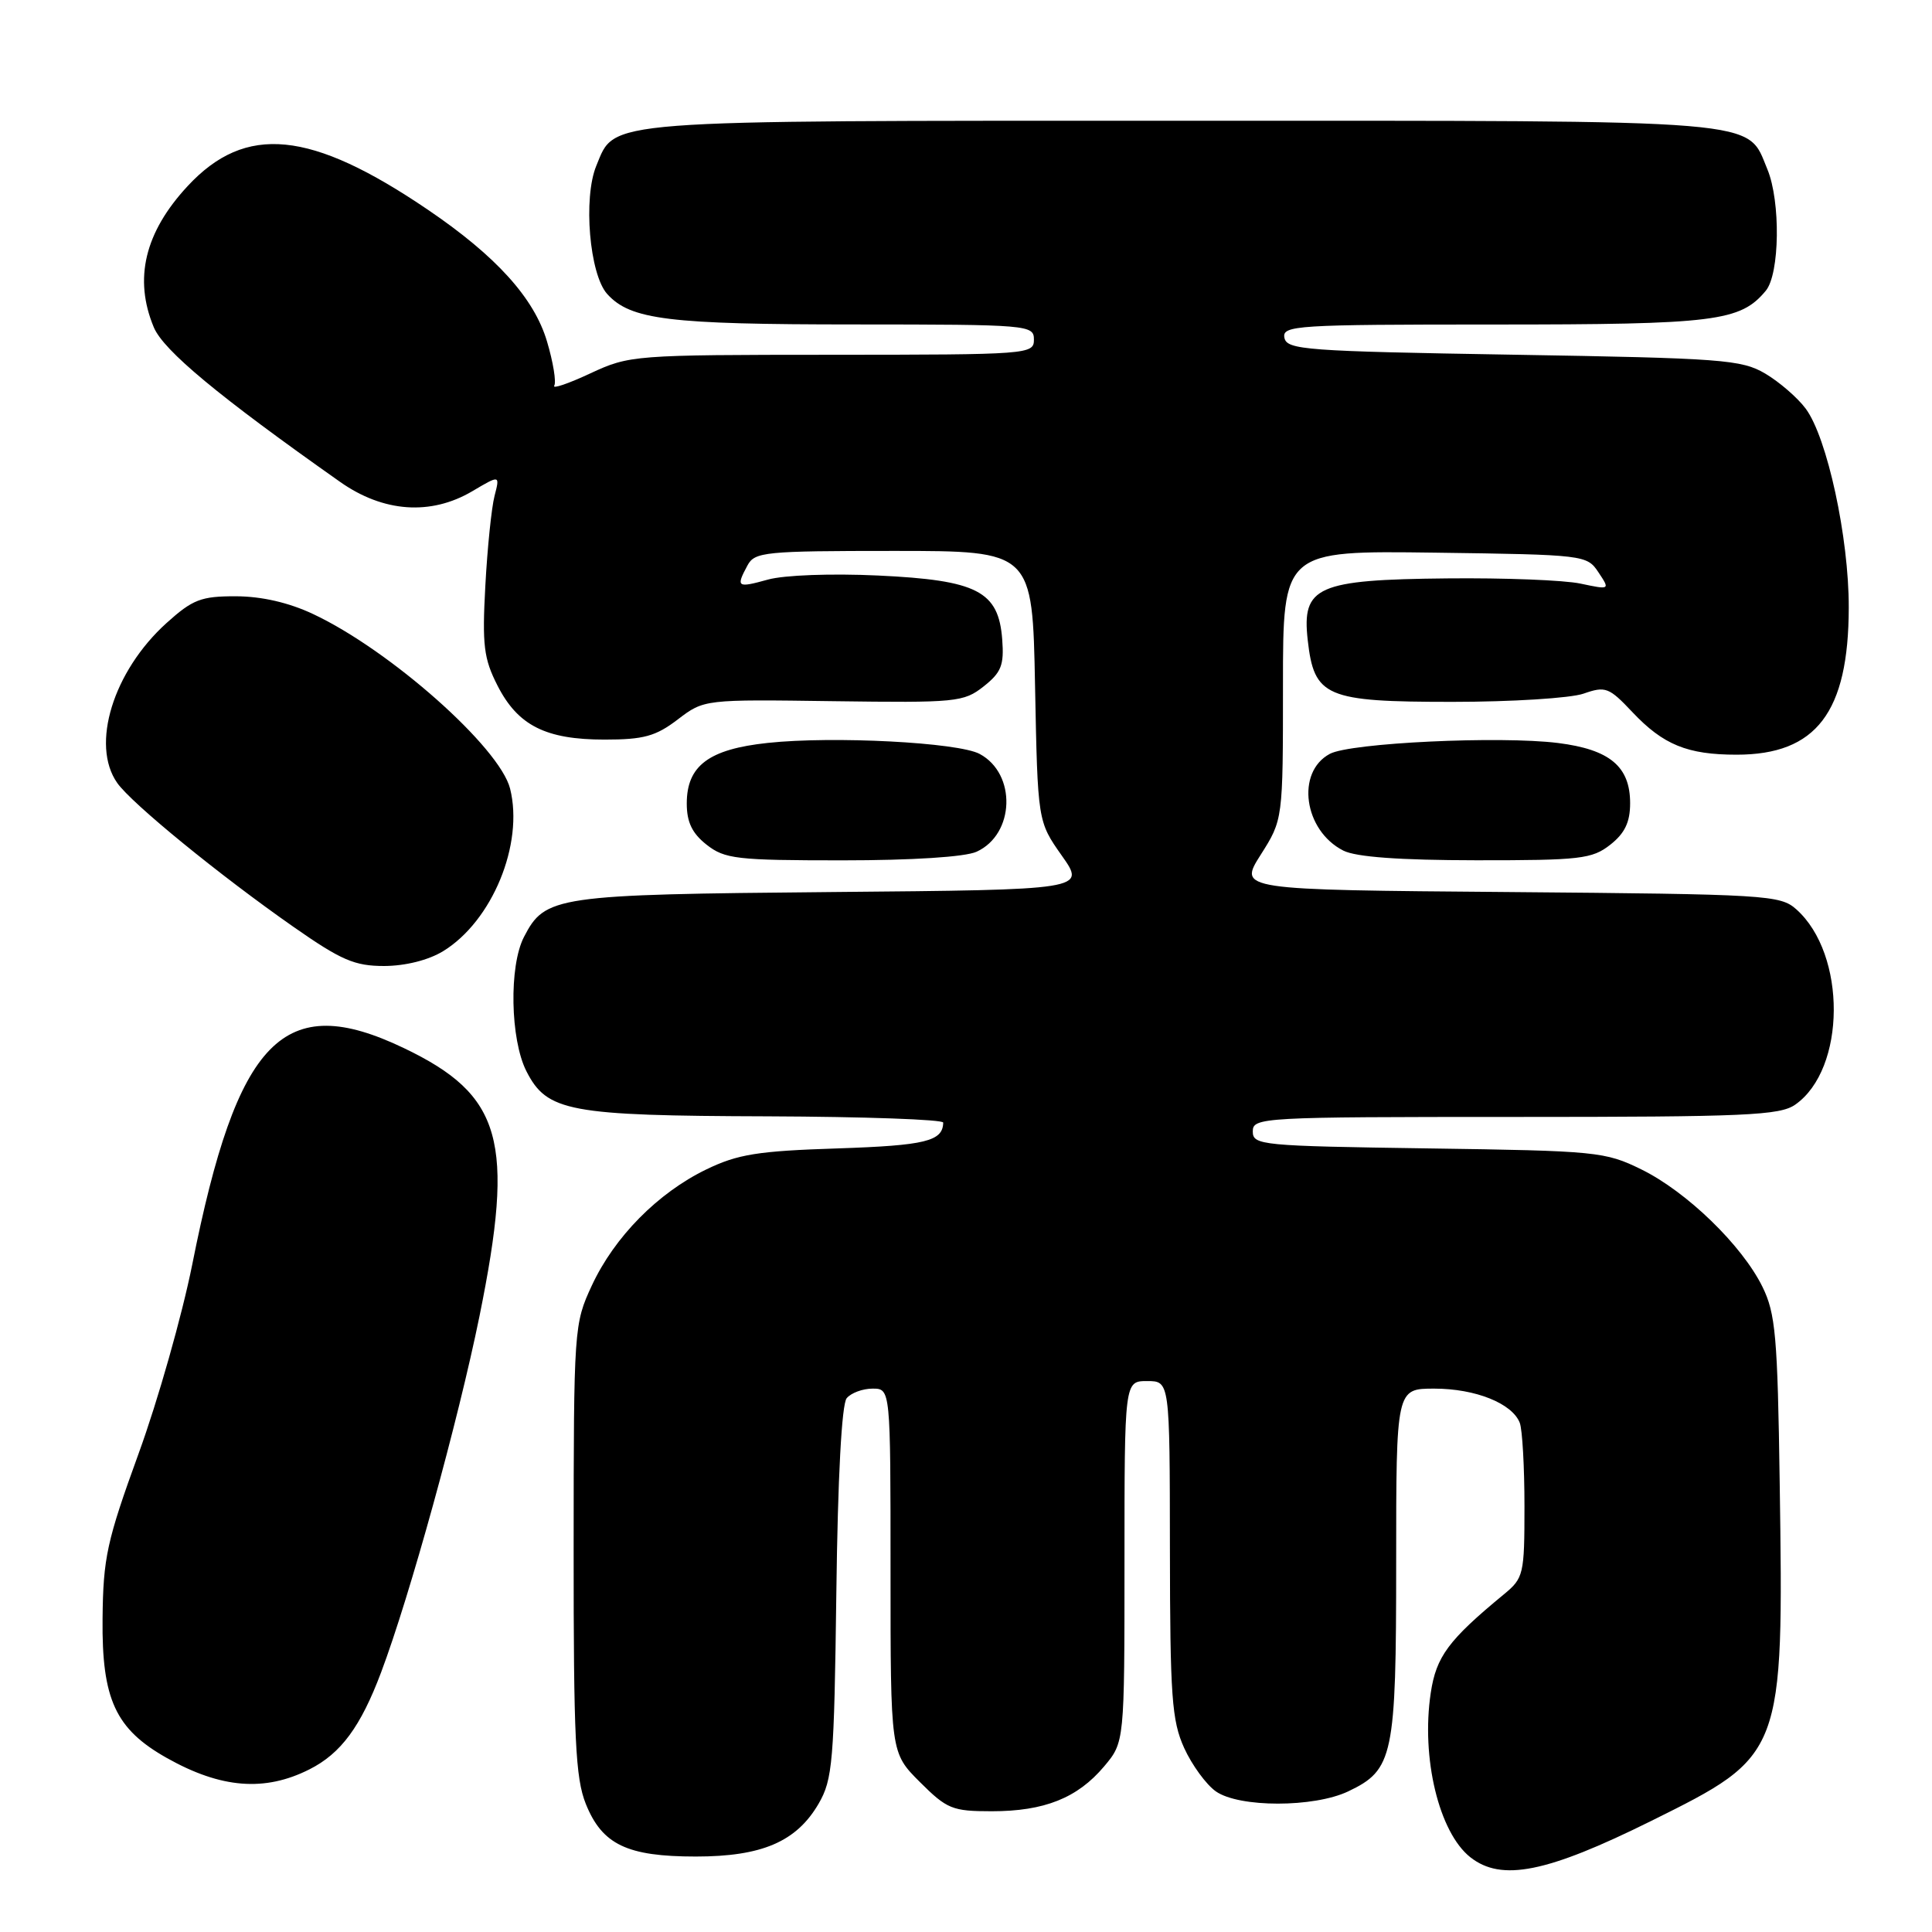 <?xml version="1.0" encoding="UTF-8" standalone="no"?>
<!DOCTYPE svg PUBLIC "-//W3C//DTD SVG 1.1//EN" "http://www.w3.org/Graphics/SVG/1.1/DTD/svg11.dtd" >
<svg xmlns="http://www.w3.org/2000/svg" xmlns:xlink="http://www.w3.org/1999/xlink" version="1.1" viewBox="0 0 256 256">
 <g >
 <path fill="currentColor"
d=" M 218.78 241.29 C 236.34 232.58 236.34 232.57 235.82 196.50 C 235.54 177.03 235.27 174.04 233.53 170.50 C 230.82 165.00 223.50 157.91 217.50 154.96 C 212.70 152.60 211.58 152.49 189.25 152.17 C 167.11 151.85 166.00 151.75 166.00 149.92 C 166.00 148.06 167.15 148.00 200.78 148.00 C 231.31 148.00 235.84 147.80 237.88 146.37 C 244.62 141.65 244.70 126.45 238.03 120.50 C 235.90 118.59 234.15 118.49 199.95 118.20 C 164.10 117.91 164.10 117.91 167.05 113.26 C 170.00 108.61 170.00 108.61 170.00 90.78 C 170.00 72.96 170.00 72.96 190.13 73.23 C 209.95 73.50 210.28 73.54 211.80 75.83 C 213.35 78.16 213.35 78.16 209.42 77.33 C 207.27 76.87 199.31 76.56 191.75 76.64 C 174.52 76.81 172.48 77.71 173.28 84.81 C 174.13 92.35 175.64 93.00 192.46 93.00 C 200.29 93.00 208.11 92.51 209.83 91.91 C 212.74 90.89 213.20 91.07 216.31 94.37 C 220.39 98.69 223.59 100.00 230.11 100.00 C 240.67 100.00 244.95 94.39 244.97 80.50 C 244.99 71.24 242.11 57.96 239.26 54.14 C 238.18 52.69 235.76 50.60 233.90 49.50 C 230.76 47.65 228.19 47.46 200.51 47.00 C 172.98 46.54 170.50 46.36 170.19 44.75 C 169.88 43.12 171.73 43.00 197.96 43.00 C 227.28 43.00 230.61 42.59 233.98 38.52 C 235.83 36.29 235.95 26.69 234.19 22.44 C 231.39 15.72 234.80 16.00 156.55 16.00 C 79.06 16.00 81.56 15.81 79.02 21.95 C 77.25 26.22 78.11 36.36 80.46 38.96 C 83.55 42.37 88.57 42.99 113.25 42.99 C 136.33 43.00 137.00 43.06 137.00 45.00 C 137.00 46.95 136.33 47.00 110.25 47.01 C 83.93 47.02 83.42 47.06 78.21 49.48 C 75.30 50.84 73.15 51.57 73.44 51.10 C 73.73 50.63 73.30 47.99 72.48 45.24 C 70.78 39.50 65.74 33.93 56.71 27.80 C 41.16 17.24 32.54 16.39 24.86 24.66 C 19.17 30.79 17.70 36.95 20.38 43.37 C 21.67 46.45 28.98 52.52 45.06 63.85 C 50.79 67.89 57.07 68.34 62.58 65.09 C 66.25 62.92 66.25 62.92 65.53 65.71 C 65.13 67.24 64.58 72.60 64.31 77.61 C 63.88 85.50 64.10 87.27 65.92 90.84 C 68.62 96.14 72.31 98.00 80.11 98.00 C 85.29 98.00 86.89 97.56 89.81 95.33 C 93.30 92.67 93.30 92.67 110.43 92.91 C 126.71 93.13 127.69 93.04 130.33 90.96 C 132.67 89.11 133.06 88.15 132.80 84.74 C 132.32 78.33 129.51 76.88 116.36 76.26 C 110.17 75.97 103.89 76.20 101.75 76.80 C 97.67 77.93 97.49 77.81 99.04 74.93 C 100.00 73.13 101.30 73.00 118.44 73.00 C 136.81 73.00 136.81 73.00 137.15 90.92 C 137.50 108.84 137.50 108.84 140.69 113.37 C 143.89 117.90 143.89 117.90 110.19 118.20 C 73.58 118.53 72.23 118.72 69.43 124.15 C 67.43 128.00 67.61 137.72 69.75 141.94 C 72.48 147.30 75.36 147.84 101.75 147.92 C 114.54 147.97 124.99 148.34 124.98 148.75 C 124.93 151.22 122.64 151.78 111.00 152.17 C 100.40 152.51 97.75 152.94 93.58 154.96 C 87.17 158.07 81.42 163.89 78.42 170.34 C 76.06 175.42 76.02 175.94 76.01 205.23 C 76.00 230.35 76.25 235.59 77.62 239.02 C 79.79 244.42 83.09 246.00 92.20 246.00 C 100.97 246.00 105.54 244.03 108.47 239.00 C 110.33 235.79 110.53 233.49 110.82 211.02 C 111.01 195.78 111.53 186.07 112.19 185.27 C 112.77 184.57 114.31 184.00 115.62 184.00 C 118.00 184.00 118.00 184.00 118.00 208.12 C 118.00 232.24 118.00 232.24 121.88 236.12 C 125.48 239.71 126.18 240.00 131.41 240.00 C 138.38 240.00 142.77 238.25 146.30 234.06 C 149.00 230.85 149.00 230.85 149.00 206.92 C 149.00 183.00 149.00 183.00 152.00 183.00 C 155.00 183.00 155.00 183.00 155.02 205.25 C 155.04 224.82 155.27 228.00 156.91 231.62 C 157.94 233.88 159.83 236.47 161.11 237.37 C 164.20 239.53 174.08 239.53 178.64 237.37 C 184.63 234.52 185.00 232.77 185.00 207.05 C 185.00 184.00 185.00 184.00 190.05 184.00 C 195.51 184.00 200.39 185.96 201.38 188.54 C 201.72 189.44 202.00 194.40 202.00 199.59 C 202.00 208.63 201.89 209.10 199.27 211.26 C 191.93 217.31 190.30 219.50 189.58 224.33 C 188.29 232.93 190.67 242.80 194.82 246.09 C 198.95 249.35 204.95 248.15 218.78 241.29 Z  M 41.00 234.45 C 45.17 232.35 47.79 228.80 50.50 221.59 C 54.30 211.49 60.72 188.24 63.54 174.37 C 68.25 151.14 66.55 145.11 53.50 138.87 C 37.58 131.26 31.44 137.55 25.47 167.57 C 24.13 174.27 20.94 185.54 18.36 192.62 C 14.15 204.21 13.67 206.40 13.59 214.50 C 13.48 225.18 15.31 229.12 22.12 232.95 C 29.29 236.98 35.08 237.44 41.00 234.45 Z  M 58.71 126.04 C 65.22 122.06 69.43 111.85 67.59 104.50 C 66.22 99.04 51.70 86.16 41.50 81.37 C 38.26 79.84 34.66 79.02 31.25 79.01 C 26.64 79.00 25.53 79.43 22.06 82.56 C 15.00 88.94 11.99 98.69 15.53 103.74 C 17.43 106.45 29.09 115.97 38.91 122.83 C 45.22 127.24 46.99 128.00 50.91 128.00 C 53.70 127.99 56.76 127.23 58.71 126.04 Z  M 129.40 112.86 C 134.47 110.55 134.72 102.53 129.81 99.90 C 126.96 98.37 110.40 97.51 101.73 98.44 C 93.92 99.27 91.00 101.46 91.00 106.47 C 91.00 108.94 91.71 110.42 93.63 111.93 C 96.04 113.82 97.61 114.00 111.59 114.00 C 120.91 114.00 127.88 113.55 129.40 112.86 Z  M 213.37 111.93 C 215.30 110.41 216.00 108.94 216.00 106.43 C 216.00 101.56 213.30 99.31 206.44 98.45 C 198.75 97.49 178.93 98.43 176.21 99.89 C 171.68 102.31 172.76 110.06 178.00 112.71 C 179.68 113.56 185.44 113.98 195.62 113.99 C 209.41 114.00 210.96 113.82 213.37 111.93 Z "/>
</g>
</svg>